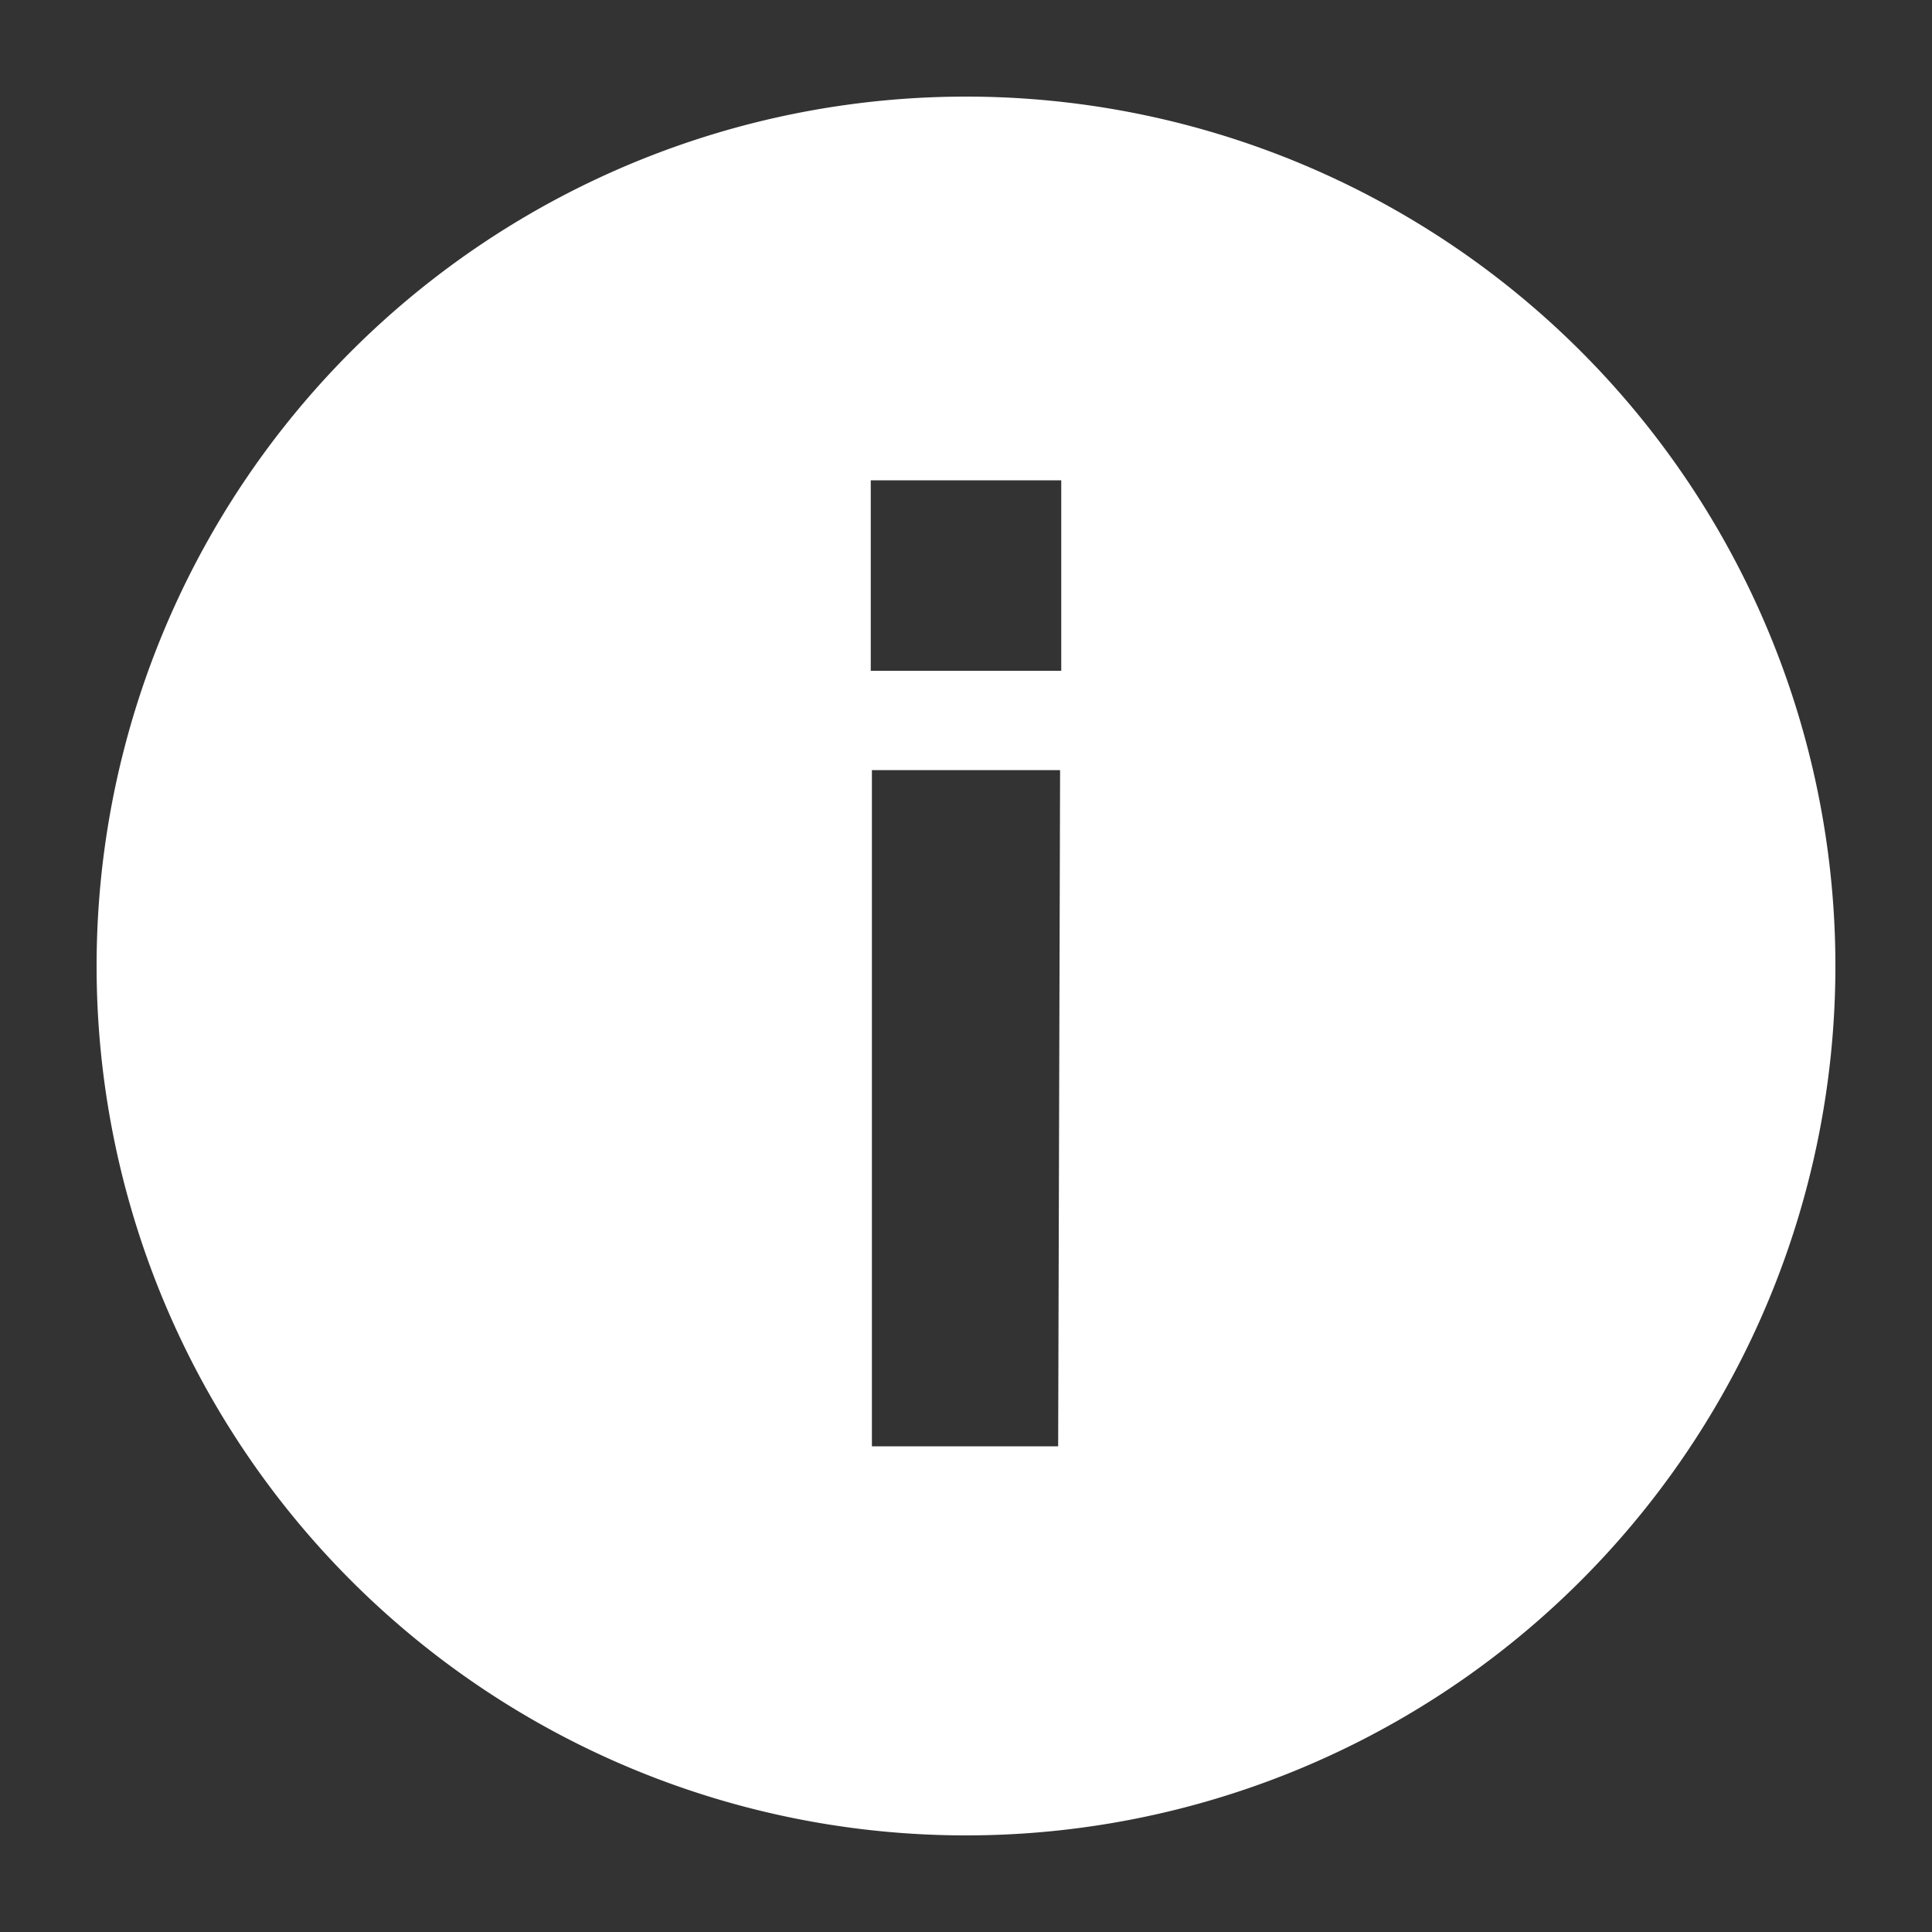<svg fill="#FFFFFF" xmlns="http://www.w3.org/2000/svg" data-name="Layer 1" viewBox="0 0 100 100" x="0px" y="0px"><rect x="0" y="0" width="100" height="100" fill="#333333" stroke="none"/><title>BasicUI_50Icon_10px_grid</title><path d="M50,5A45,45,0,1,0,95,50,45,45,0,0,0,50,5Zm4.77,69.86H45.13v-35h9.74Zm.16-40.14H45.07V24.86h9.86Z"></path></svg>